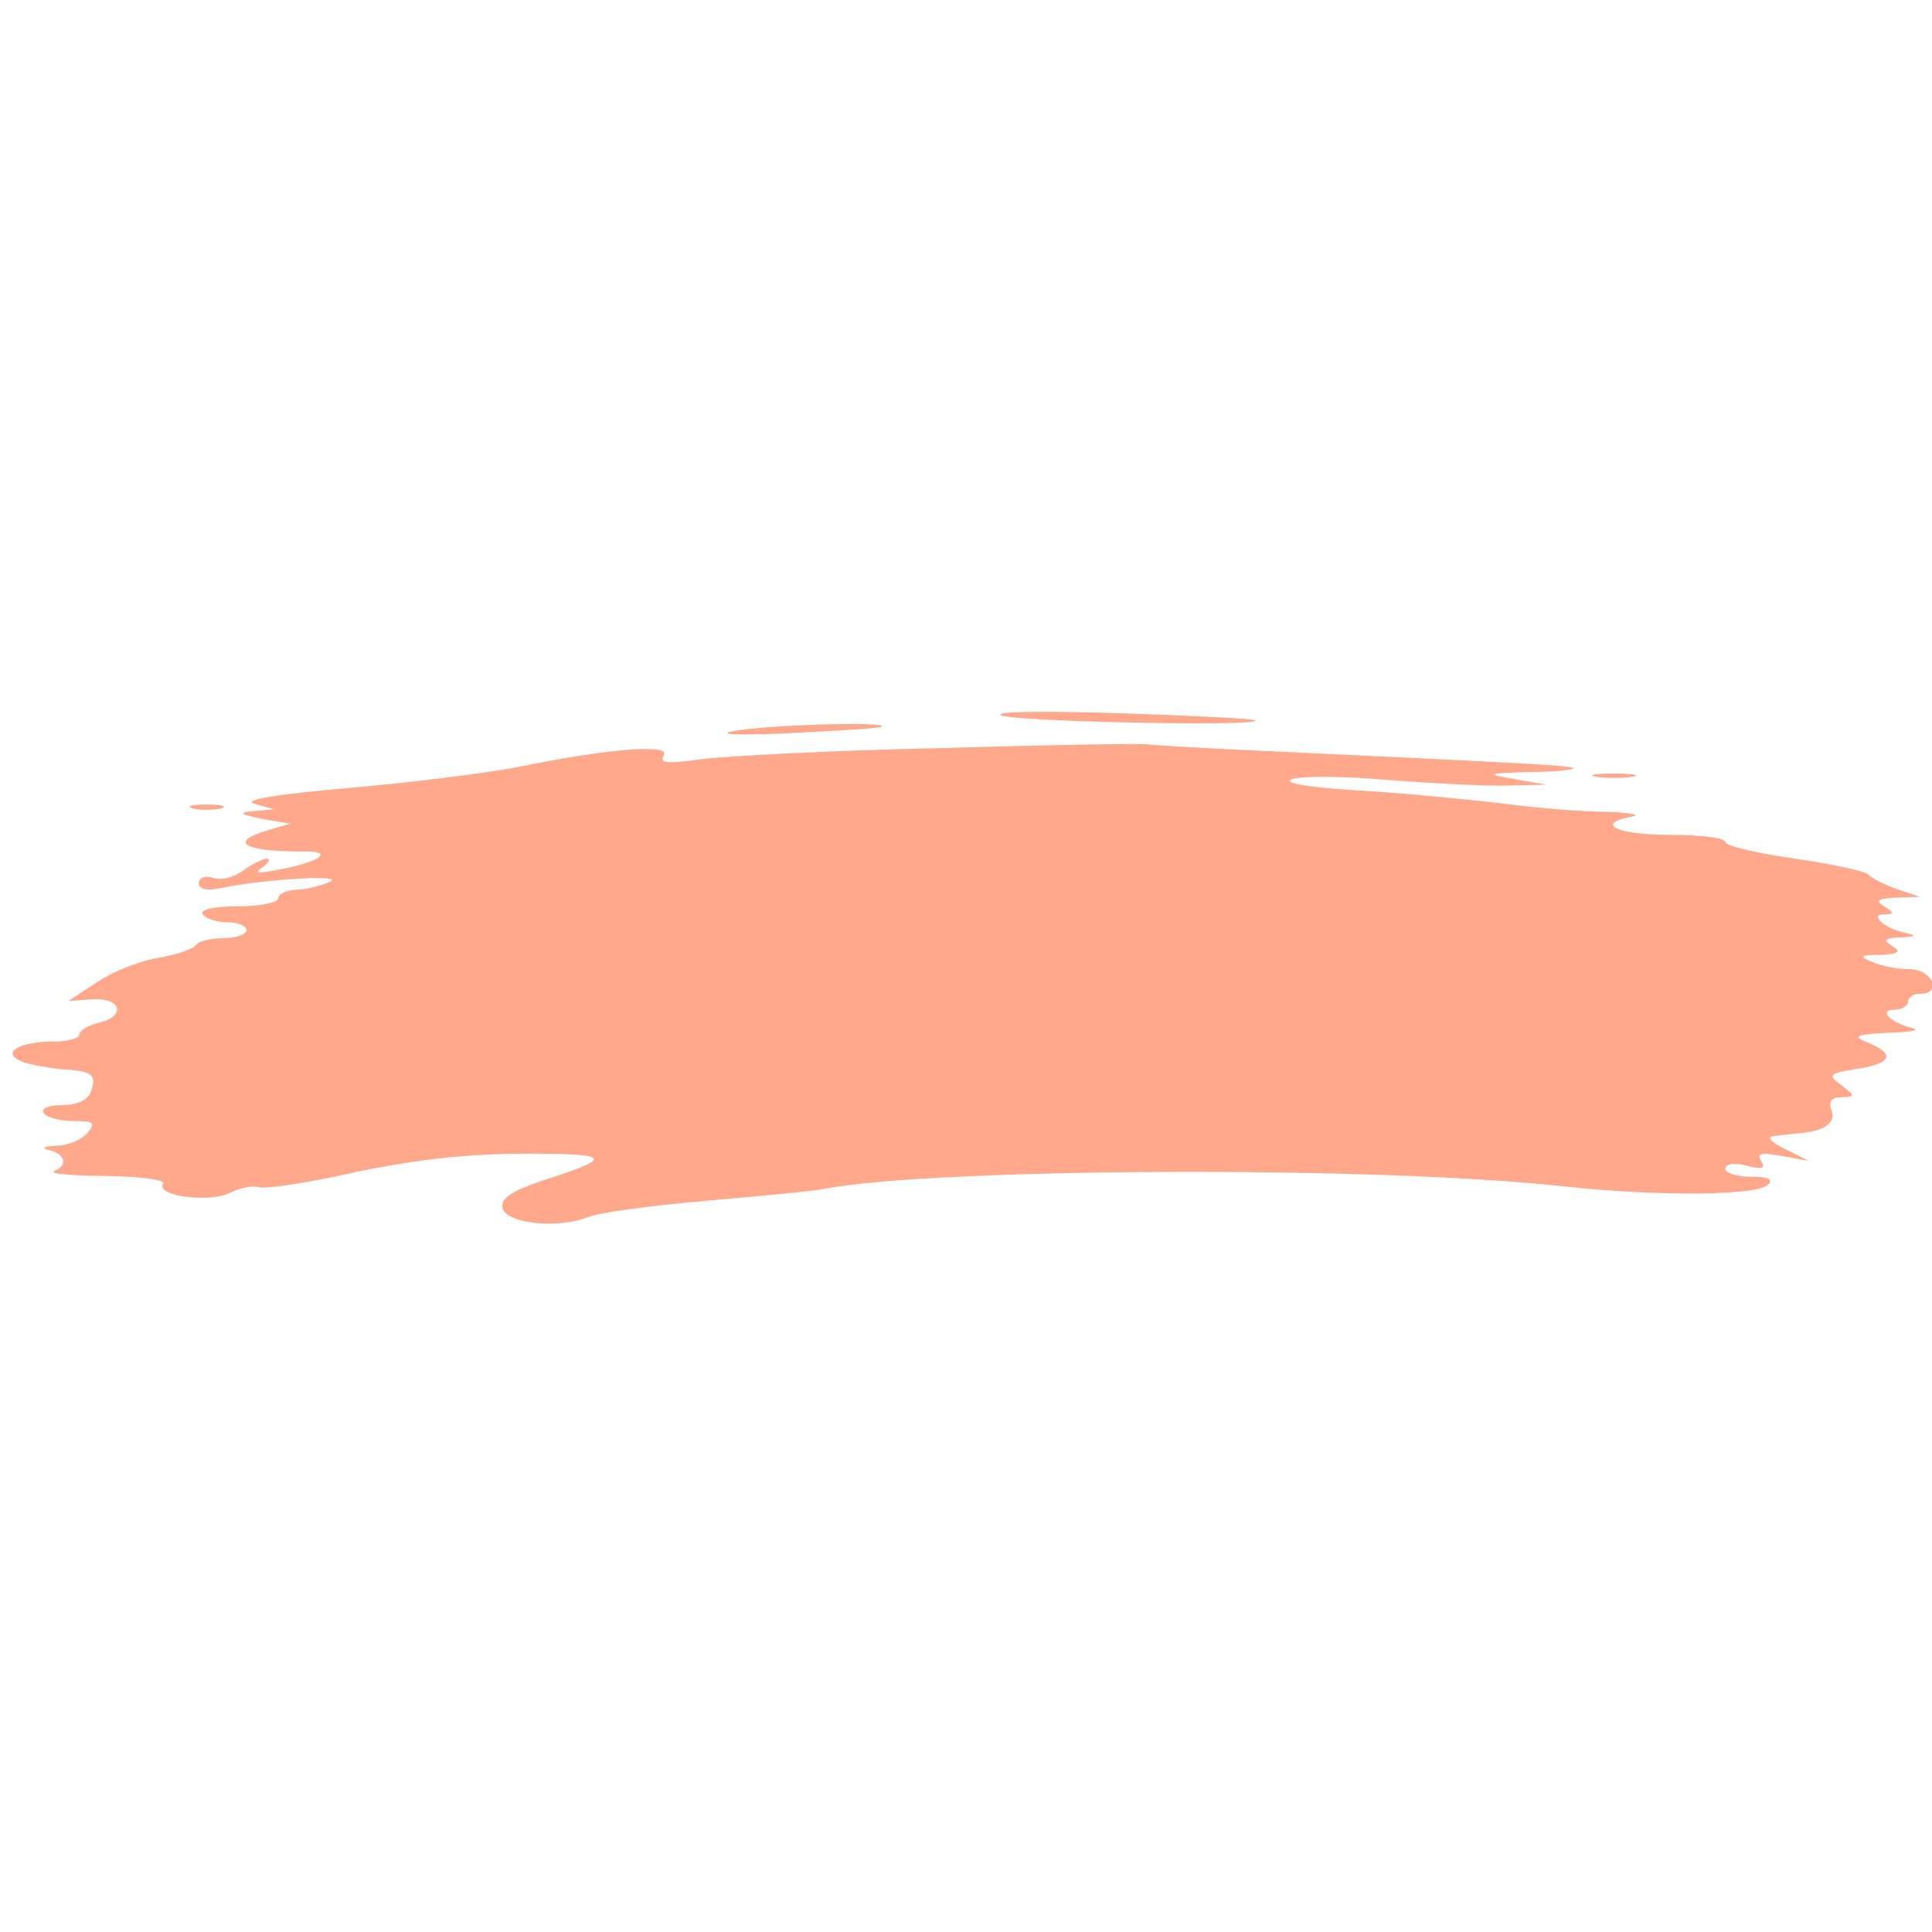 <svg xmlns="http://www.w3.org/2000/svg" xmlns:svgjs="http://svgjs.com/svgjs" xmlns:xlink="http://www.w3.org/1999/xlink" width="288" height="288"><svg xmlns="http://www.w3.org/2000/svg" width="288" height="288" version="1.0" viewBox="0 0 243 65"><g fill="#ffa88c" class="color000 svgShape" transform="matrix(.1 0 0 -.1 0 65)"><path d="M1260 640c24-8 328-14 319-6-2 2-80 6-174 9-97 3-159 2-145-3zM920 620c-19-4 15-5 75-2 61 3 112 6 114 8 8 7-153 2-189-6zM1180 599c-135-3-269-10-299-14-43-6-52-5-46 5 9 15-73 8-185-15-36-7-130-19-210-26-92-8-136-15-120-20l25-7-25-2c-21-2-19-4 10-10l35-6-27-8c-52-15-32-27 42-27 42 1 24-13-30-23-26-5-31-4-20 3 8 6 11 11 5 11-5-1-19-7-29-15-11-8-28-13-38-9-10 3-18 0-18-7 0-7 10-10 28-6 58 12 157 17 137 8-11-5-30-10-42-10-13-1-23-5-23-11 0-5-23-10-51-10-31 0-48-4-44-10 3-5 17-10 31-10 13 0 24-4 24-10 0-5-13-10-29-10-17 0-32-4-35-9-4-5-25-12-48-16-24-4-58-18-77-31l-35-23 29 2c36 3 45-20 11-29-14-3-26-10-26-15 0-5-15-9-32-9-44 0-67-14-41-25 10-4 33-8 51-10 39-2 44-7 36-29-4-10-18-16-36-16-17 0-27-4-23-10 3-5 20-10 37-10 26 0 29-2 18-15-7-8-24-16-39-16-17-1-20-3-8-6 20-5 22-19 5-26-7-3 22-6 65-6 47-1 76-5 72-10-9-16 60-24 85-11 12 6 27 9 35 7 7-3 62 5 123 19 78 16 142 23 214 23 108 0 111-5 20-34-38-13-52-22-50-34 4-20 69-27 107-12 14 6 83 15 152 21 69 6 135 12 147 15 140 26 690 29 927 3 121-13 245-12 259 2 7 7-1 10-22 10-18 0-32 5-32 10 0 6 11 8 26 4 20-5 25-4 19 6-6 9 1 11 26 6l34-6-30 15c-17 8-23 15-15 16 8 1 25 3 36 4 31 3 44 14 37 30-3 10 1 15 13 15 18 1 18 1 0 15-18 13-16 15 22 21 43 7 46 19 8 34-16 7-10 9 29 11 28 1 41 3 30 6-28 7-43 23-22 23 9 0 17 5 17 10 0 6 7 10 15 10 28 0 16 30-12 31-16 0-37 4-48 9-17 7-16 9 10 9 23 1 27 4 15 11-12 8-10 10 10 11 21 1 22 2 5 6-26 6-44 23-25 23 13 0 13 2 0 10-12 7-8 10 15 11l30 1-30 10c-16 6-32 14-35 18-3 4-44 13-92 20-49 7-88 16-88 21 0 5-31 9-70 9-67 0-95 14-47 23 12 2-3 5-33 6-30 0-91 5-135 11-44 5-125 13-180 16-61 4-92 9-80 14 11 4 65 4 120-1 55-4 123-8 150-7l50 1-40 7c-38 7-37 7 19 9 33 0 57 3 55 5-4 3-55 6-399 22-69 3-132 7-140 8-8 1-125-1-260-5z" class="color000 svgShape"/><path d="M2008 563c12-2 32-2 45 0 12 2 2 4-23 4-25 0-35-2-22-4zM243 523c9-2 25-2 35 0 9 3 1 5-18 5-19 0-27-2-17-5z" class="color000 svgShape"/></g></svg></svg>